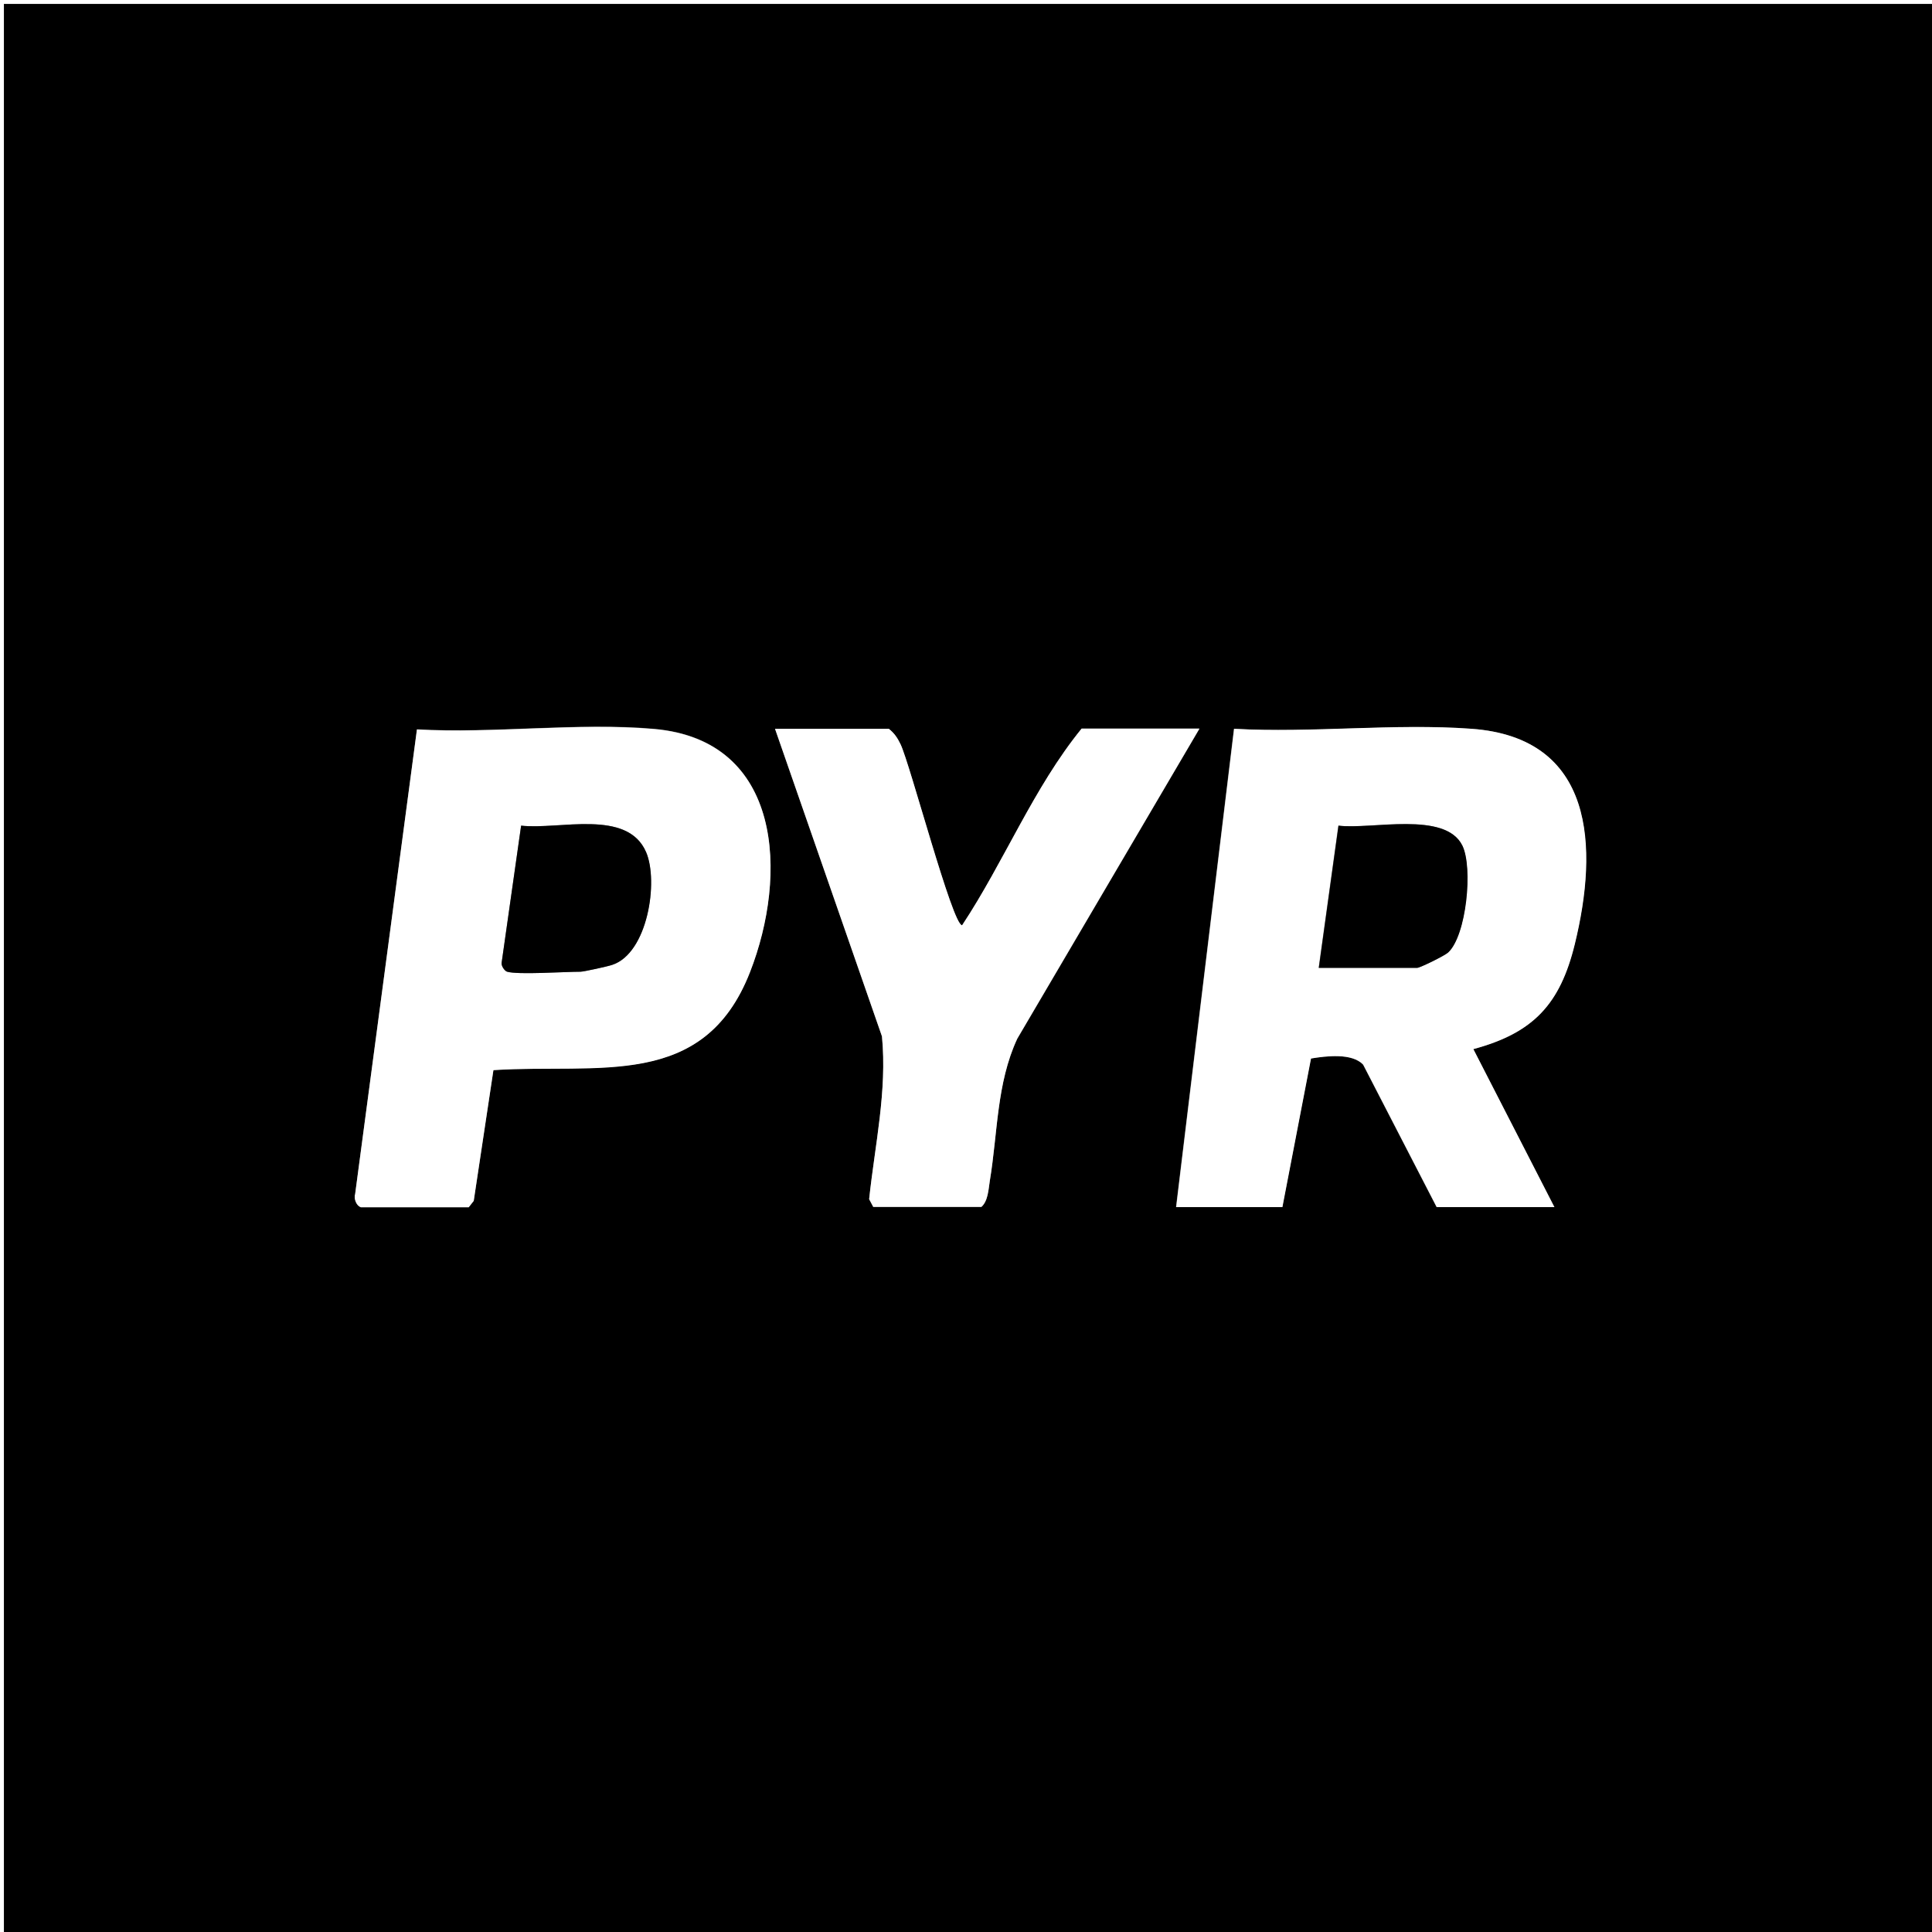 <?xml version="1.0" encoding="UTF-8"?>
<svg id="Layer_2" data-name="Layer 2" xmlns="http://www.w3.org/2000/svg" viewBox="0 0 84.38 84.38">
  <rect x="0" y="0" width="84.38" height="84.38" fill="#808080" stroke="none"/>
  <defs>
    <style>
      .cls-1 {
        fill: #fff;
      }
    </style>
  </defs>
  <g id="Layer_1-2" data-name="Layer 1">
    <g>
      <path d="M84.38.17v84.21H.17V.17s84.21,0,84.21,0ZM15.75,52.72h4.72l.22-.28.86-5.71c4.57-.3,9.19.9,11.21-4.29,1.64-4.23,1.43-10.12-4.2-10.61-3.29-.29-7.01.21-10.35.02l-2.7,20.3c-.06.2.07.51.24.56ZM52.38,31.83h-5.14c-2.1,2.58-3.38,5.8-5.22,8.59-.42,0-2.27-7.04-2.69-7.91-.13-.27-.27-.49-.51-.67h-4.97l4.67,13.43c.23,2.39-.31,4.74-.56,7.11l.18.34h4.72c.29-.25.31-.75.37-1.14.34-2.08.29-4.26,1.2-6.21l7.95-13.53ZM51.37,52.72h4.63l1.25-6.49c.65-.11,1.79-.25,2.28.27l3.21,6.22h5.14l-3.54-6.9c2.64-.7,3.79-1.97,4.43-4.58,1.04-4.25.87-9.02-4.51-9.41-3.35-.24-6.99.2-10.37,0l-2.53,20.89Z"/>
      <polygon class="cls-1" points=".17 84.38 0 84.38 0 0 84.38 0 84.38 .17 .17 .17 .17 84.38"/>
      <path class="cls-1" d="M51.37,52.72l2.53-20.89c3.38.19,7.02-.25,10.37,0,5.38.39,5.55,5.16,4.51,9.41-.64,2.61-1.8,3.87-4.43,4.58l3.54,6.9h-5.14l-3.21-6.22c-.48-.52-1.62-.38-2.28-.27l-1.25,6.49h-4.63ZM57.6,42.27h4.29c.12,0,1.2-.53,1.35-.67.8-.74,1.09-3.71.62-4.67-.75-1.53-3.97-.69-5.41-.87l-.86,6.21Z"/>
      <path class="cls-1" d="M15.75,52.72c-.18-.05-.31-.37-.24-.56l2.7-20.3c3.33.19,7.05-.31,10.35-.02,5.63.49,5.85,6.39,4.2,10.61-2.02,5.19-6.64,3.99-11.21,4.29l-.86,5.71-.22.28h-4.72ZM22.15,42.44c.48.14,2.51,0,3.2,0,.13,0,1.19-.23,1.39-.3,1.55-.51,2.02-3.64,1.48-4.92-.82-1.91-3.8-.97-5.46-1.16l-.85,5.98c-.03.15.14.37.24.4Z"/>
      <path class="cls-1" d="M52.38,31.83l-7.95,13.53c-.91,1.96-.85,4.13-1.2,6.21-.06.39-.08.89-.37,1.14h-4.72l-.18-.34c.25-2.36.79-4.72.56-7.11l-4.67-13.43h4.97c.24.19.38.4.51.67.42.87,2.27,7.92,2.69,7.91,1.84-2.78,3.12-6.01,5.22-8.59h5.14Z"/>
      <path d="M57.6,42.27l.86-6.21c1.44.18,4.66-.65,5.41.87.47.96.18,3.93-.62,4.67-.15.14-1.23.67-1.35.67h-4.29Z"/>
      <path d="M22.15,42.44c-.11-.03-.27-.26-.24-.4l.85-5.98c1.66.19,4.64-.75,5.46,1.16.55,1.28.07,4.41-1.48,4.92-.2.07-1.25.3-1.39.3-.69,0-2.72.14-3.2,0Z"/>
    </g>
  </g>
</svg>